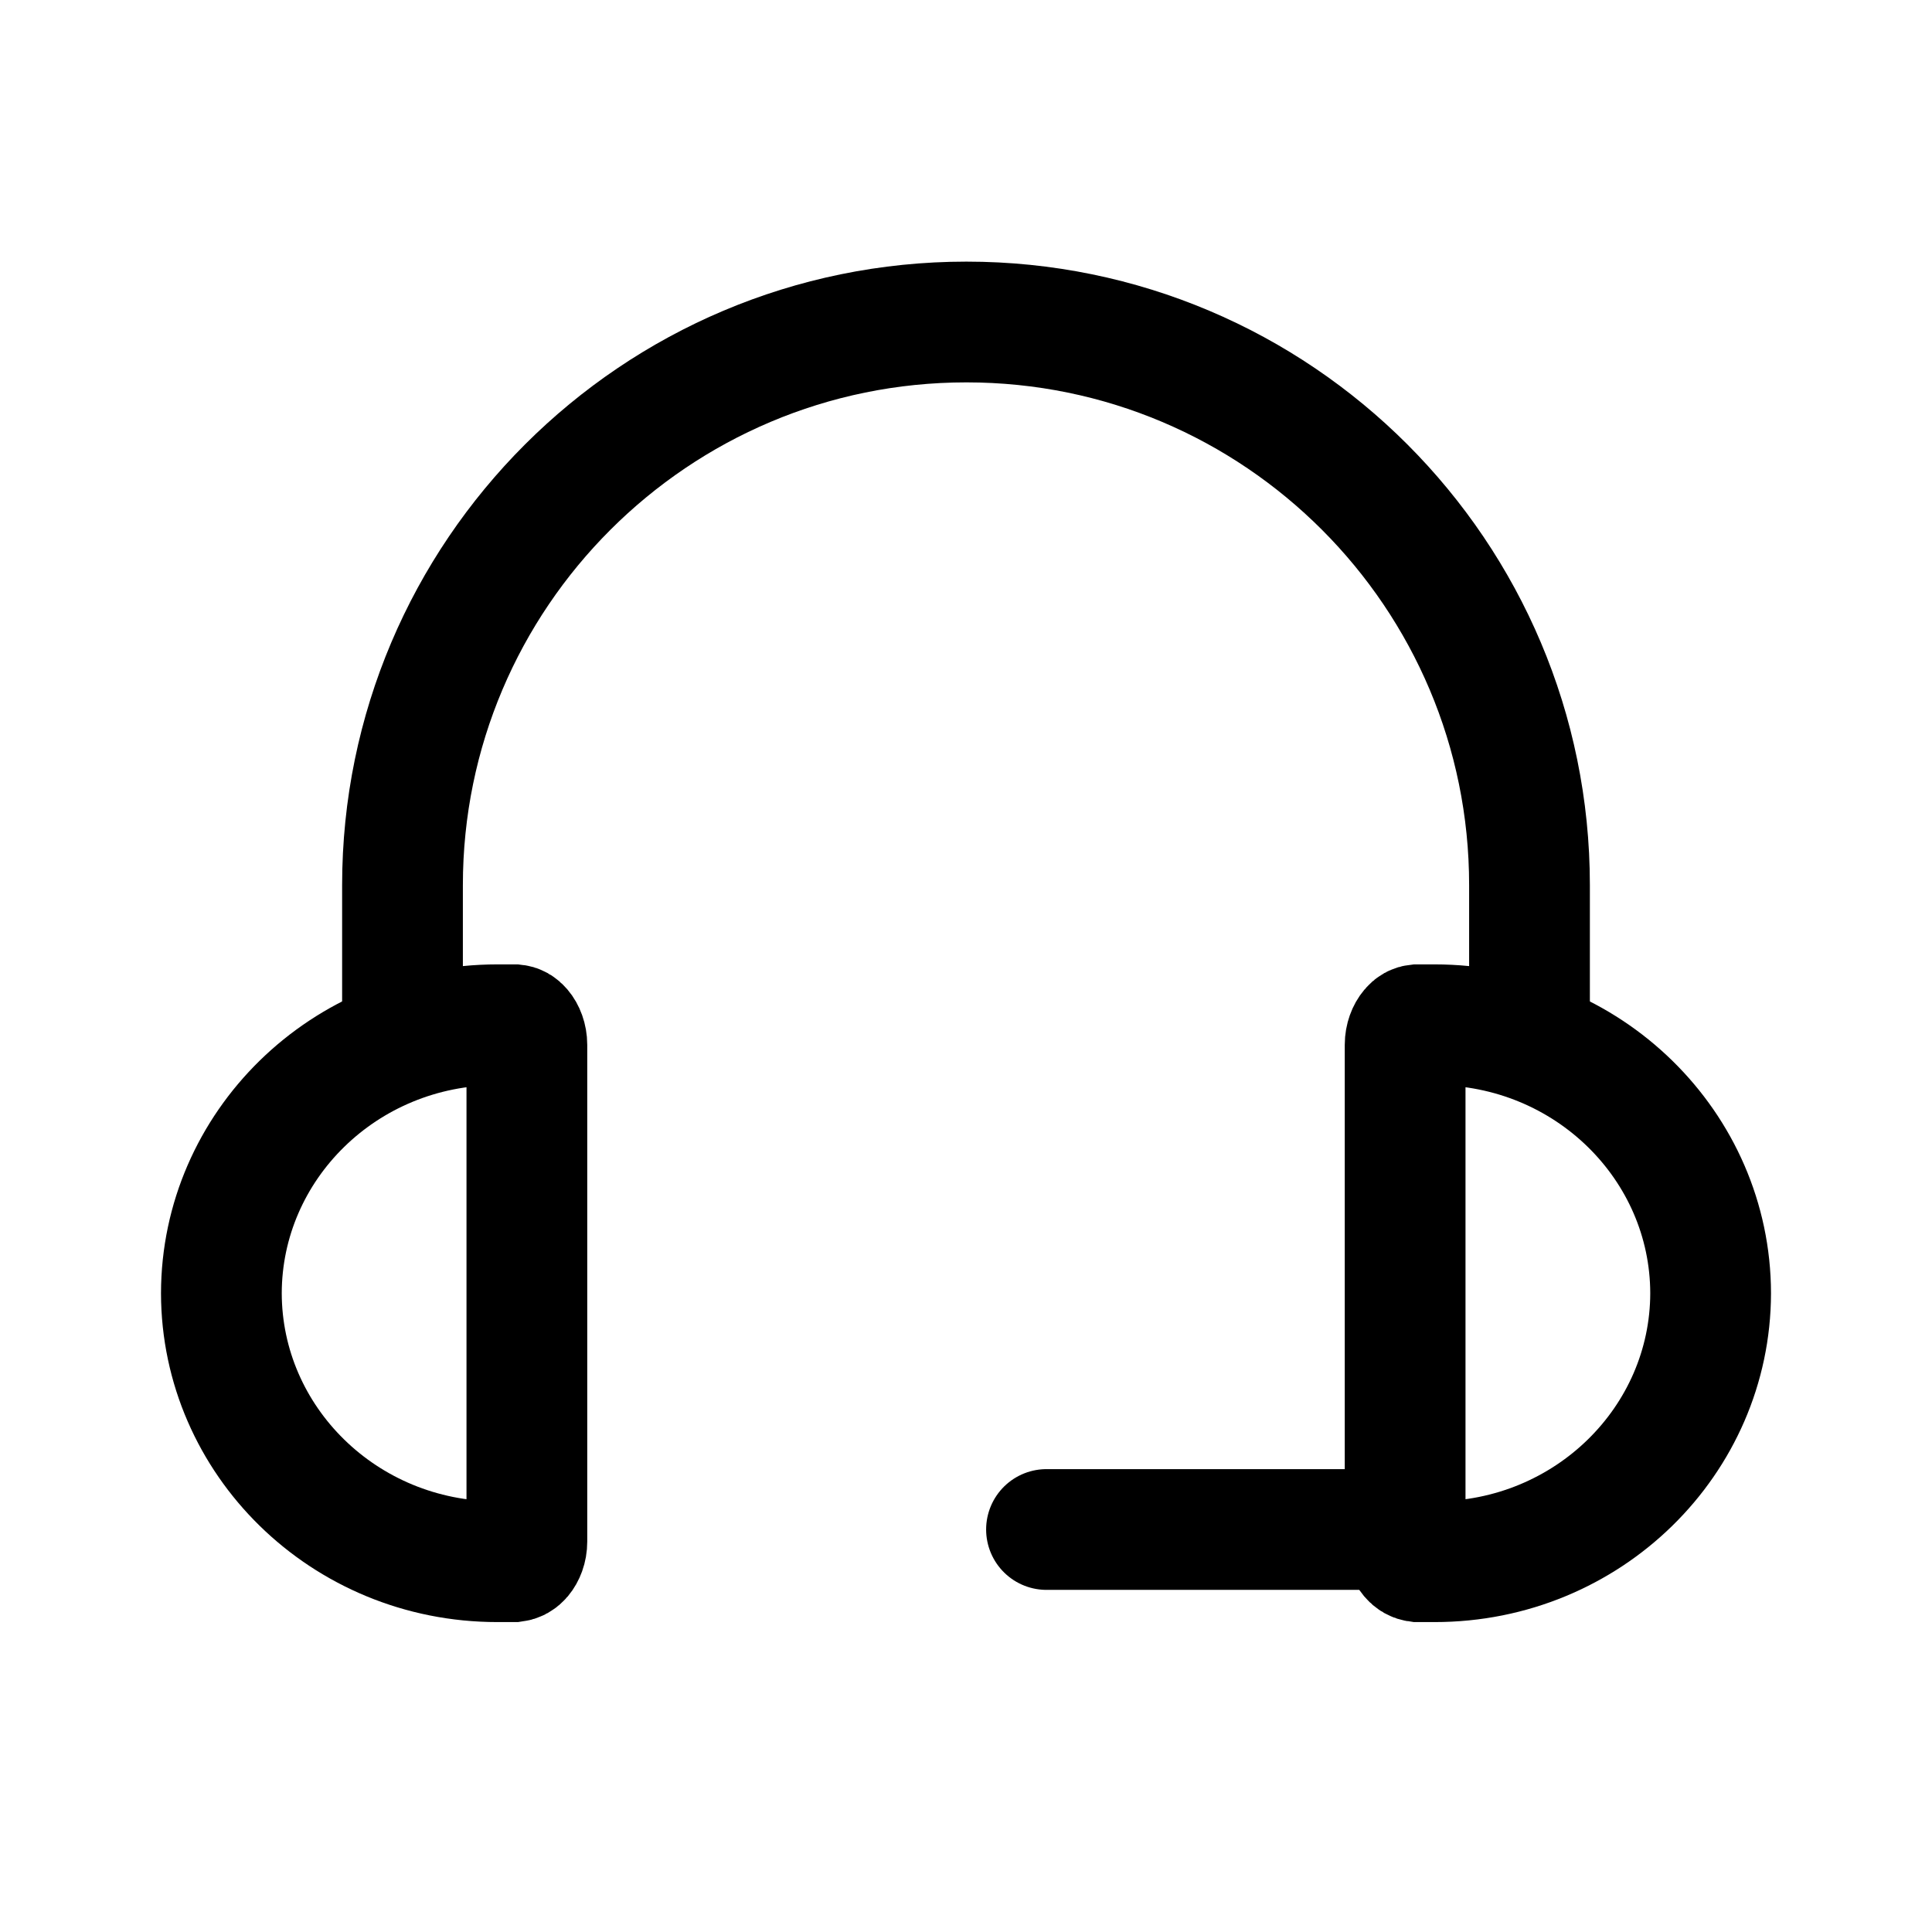 <svg width="24" height="24" viewBox="0 0 24 24" fill="none" xmlns="http://www.w3.org/2000/svg">
<path d="M5 12.5V10.995C5 7.138 8.138 4 12.005 4C15.872 4 19 7.138 19 10.995V12.5" stroke="currentColor" stroke-width="1.5"/>
<path d="M2.75 16.065C2.753 14.237 4.272 12.73 6.178 12.73H6.178H6.179H6.179H6.18H6.18H6.181H6.181H6.182H6.182H6.183H6.183H6.184H6.184H6.185H6.185H6.186H6.186H6.187H6.187H6.188H6.188H6.189H6.189H6.19H6.19H6.191H6.191H6.191H6.192H6.192H6.193H6.193H6.194H6.194H6.195H6.195H6.196H6.196H6.197H6.197H6.198H6.198H6.199H6.199H6.2H6.2H6.201H6.201H6.202H6.202H6.203H6.203H6.204H6.204H6.205H6.205H6.206H6.206H6.207H6.207H6.207H6.208H6.208H6.209H6.209H6.21H6.21H6.211H6.211H6.212H6.212H6.213H6.213H6.214H6.214H6.215H6.215H6.216H6.216H6.217H6.217H6.218H6.218H6.219H6.219H6.22H6.22H6.221H6.221H6.221H6.222H6.222H6.223H6.223H6.224H6.224H6.225H6.225H6.226H6.226H6.227H6.227H6.228H6.228H6.229H6.229H6.23H6.23H6.231H6.231H6.232H6.232H6.233H6.233H6.234H6.234H6.235H6.235H6.235H6.236H6.236H6.237H6.237H6.238H6.238H6.239H6.239H6.24H6.24H6.241H6.241H6.242H6.242H6.243H6.243H6.244H6.244H6.245H6.245H6.246H6.246H6.247H6.247H6.247H6.248H6.248H6.249H6.249H6.25H6.25H6.251H6.251H6.252H6.252H6.253H6.253H6.254H6.254H6.255H6.255H6.256H6.256H6.257H6.257H6.258H6.258H6.259H6.259H6.259H6.26H6.26H6.261H6.261H6.262H6.262H6.263H6.263H6.264H6.264H6.265H6.265H6.266H6.266H6.267H6.267H6.268H6.268H6.269H6.269H6.269H6.27H6.27H6.271H6.271H6.272H6.272H6.273H6.273H6.274H6.274H6.275H6.275H6.276H6.276H6.277H6.277H6.278H6.278H6.279H6.279H6.279H6.28H6.28H6.281H6.281H6.282H6.282H6.283H6.283H6.284H6.284H6.285H6.285H6.286H6.286H6.287H6.287H6.288H6.288H6.288H6.289H6.289H6.29H6.29H6.291H6.291H6.292H6.292H6.293H6.293H6.294H6.294H6.295H6.295H6.296H6.296H6.296H6.297H6.297H6.298H6.298H6.299H6.299H6.3H6.3H6.301H6.301H6.302H6.302H6.303H6.303H6.304H6.304H6.304H6.305H6.305H6.306H6.306H6.307H6.307H6.308H6.308H6.309H6.309H6.31H6.31H6.311H6.311H6.311H6.312H6.312H6.313H6.313H6.314H6.314H6.315H6.315H6.316H6.316H6.317H6.317H6.318H6.318H6.318H6.319H6.319H6.32H6.32H6.321H6.321H6.322H6.322H6.323H6.323H6.324H6.324H6.325H6.325H6.325H6.326H6.326H6.327H6.327H6.328H6.328H6.329H6.329H6.33H6.33H6.331H6.331H6.331H6.332H6.332H6.333H6.333H6.334H6.334H6.335H6.335H6.336H6.336H6.337H6.337H6.337H6.338H6.338H6.339H6.339H6.34H6.34H6.341H6.341H6.342H6.342H6.342H6.343H6.343H6.344H6.344H6.345H6.345H6.346H6.346H6.347H6.347H6.347H6.348H6.348H6.349H6.349H6.35H6.35H6.351H6.351H6.352H6.352H6.352H6.353H6.353H6.354H6.354H6.355H6.355H6.356H6.356H6.357H6.357H6.357H6.358H6.358H6.359H6.359H6.36H6.36H6.361H6.361H6.362H6.362H6.362H6.363H6.363H6.364H6.364H6.365H6.365H6.366H6.366H6.366H6.367H6.367H6.368H6.368H6.369H6.369H6.37H6.37H6.37H6.371H6.371H6.372H6.372H6.373H6.373H6.374H6.374H6.374H6.375H6.375H6.376H6.376H6.377H6.377H6.378H6.378H6.378H6.379H6.379H6.38H6.38H6.381H6.381H6.382H6.382H6.382H6.383H6.383H6.384H6.384H6.385H6.385H6.386H6.386H6.386H6.387H6.387H6.388H6.388H6.389H6.389H6.389H6.39H6.39H6.391H6.391H6.392H6.392H6.393H6.393H6.393H6.394H6.394H6.395H6.395H6.396H6.396C6.425 12.733 6.45 12.745 6.478 12.778C6.514 12.82 6.545 12.893 6.545 12.98V19.15C6.545 19.236 6.515 19.305 6.48 19.347C6.453 19.379 6.424 19.395 6.386 19.4H6.386H6.386H6.385H6.385H6.384H6.384H6.383H6.383H6.382H6.382H6.381H6.381H6.38H6.38H6.38H6.379H6.379H6.378H6.378H6.377H6.377H6.376H6.376H6.375H6.375H6.374H6.374H6.373H6.373H6.373H6.372H6.372H6.371H6.371H6.37H6.37H6.369H6.369H6.368H6.368H6.367H6.367H6.366H6.366H6.366H6.365H6.365H6.364H6.364H6.363H6.363H6.362H6.362H6.361H6.361H6.36H6.36H6.36H6.359H6.359H6.358H6.358H6.357H6.357H6.356H6.356H6.355H6.355H6.354H6.354H6.354H6.353H6.353H6.352H6.352H6.351H6.351H6.35H6.35H6.349H6.349H6.348H6.348H6.348H6.347H6.347H6.346H6.346H6.345H6.345H6.344H6.344H6.343H6.343H6.342H6.342H6.342H6.341H6.341H6.34H6.34H6.339H6.339H6.338H6.338H6.337H6.337H6.336H6.336H6.336H6.335H6.335H6.334H6.334H6.333H6.333H6.332H6.332H6.331H6.331H6.331H6.33H6.33H6.329H6.329H6.328H6.328H6.327H6.327H6.326H6.326H6.326H6.325H6.325H6.324H6.324H6.323H6.323H6.322H6.322H6.321H6.321H6.321H6.32H6.32H6.319H6.319H6.318H6.318H6.317H6.317H6.316H6.316H6.316H6.315H6.315H6.314H6.314H6.313H6.313H6.312H6.312H6.311H6.311H6.31H6.31H6.31H6.309H6.309H6.308H6.308H6.307H6.307H6.306H6.306H6.305H6.305H6.305H6.304H6.304H6.303H6.303H6.302H6.302H6.301H6.301H6.3H6.3H6.3H6.299H6.299H6.298H6.298H6.297H6.297H6.296H6.296H6.295H6.295H6.295H6.294H6.294H6.293H6.293H6.292H6.292H6.291H6.291H6.29H6.29H6.29H6.289H6.289H6.288H6.288H6.287H6.287H6.286H6.286H6.285H6.285H6.285H6.284H6.284H6.283H6.283H6.282H6.282H6.281H6.281H6.28H6.28H6.28H6.279H6.279H6.278H6.278H6.277H6.277H6.276H6.276H6.275H6.275H6.275H6.274H6.274H6.273H6.273H6.272H6.272H6.271H6.271H6.27H6.27H6.27H6.269H6.269H6.268H6.268H6.267H6.267H6.266H6.266H6.265H6.265H6.265H6.264H6.264H6.263H6.263H6.262H6.262H6.261H6.261H6.26H6.26H6.26H6.259H6.259H6.258H6.258H6.257H6.257H6.256H6.256H6.255H6.255H6.254H6.254H6.254H6.253H6.253H6.252H6.252H6.251H6.251H6.25H6.25H6.249H6.249H6.248H6.248H6.248H6.247H6.247H6.246H6.246H6.245H6.245H6.244H6.244H6.243H6.243H6.243H6.242H6.242H6.241H6.241H6.24H6.24H6.239H6.239H6.238H6.238H6.237H6.237H6.237H6.236H6.236H6.235H6.235H6.234H6.234H6.233H6.233H6.232H6.232H6.231H6.231H6.23H6.23H6.23H6.229H6.229H6.228H6.228H6.227H6.227H6.226H6.226H6.225H6.225H6.224H6.224H6.224H6.223H6.223H6.222H6.222H6.221H6.221H6.22H6.22H6.219H6.219H6.218H6.218H6.217H6.217H6.216H6.216H6.216H6.215H6.215H6.214H6.214H6.213H6.213H6.212H6.212H6.211H6.211H6.21H6.21H6.209H6.209H6.209H6.208H6.208H6.207H6.207H6.206H6.206H6.205H6.205H6.204H6.204H6.203H6.203H6.202H6.202H6.201H6.201H6.2H6.2H6.2H6.199H6.199H6.198H6.198H6.197H6.197H6.196H6.196H6.195H6.195H6.194H6.194H6.193H6.193H6.192H6.192H6.191H6.191H6.19H6.19H6.189H6.189H6.189H6.188H6.188H6.187H6.187H6.186H6.186H6.185H6.185H6.184H6.184H6.183H6.183H6.182H6.182H6.181H6.181H6.18H6.18H6.179H6.179H6.178H6.178C4.272 19.4 2.753 17.893 2.75 16.065Z" stroke="currentColor" stroke-width="1.5"/>
<path d="M17.822 12.73C19.727 12.73 21.247 14.237 21.25 16.065C21.247 17.893 19.727 19.4 17.822 19.4H17.822H17.821H17.82H17.82H17.82H17.819H17.819H17.818H17.818H17.817H17.817H17.816H17.816H17.815H17.815H17.814H17.814H17.813H17.813H17.812H17.812H17.811H17.811H17.81H17.81H17.809H17.809H17.808H17.808H17.808H17.807H17.807H17.806H17.806H17.805H17.805H17.804H17.804H17.803H17.803H17.802H17.802H17.801H17.801H17.8H17.8H17.799H17.799H17.799H17.798H17.797H17.797H17.797H17.796H17.796H17.795H17.795H17.794H17.794H17.793H17.793H17.792H17.792H17.791H17.791H17.79H17.79H17.79H17.789H17.788H17.788H17.788H17.787H17.787H17.786H17.786H17.785H17.785H17.784H17.784H17.783H17.783H17.782H17.782H17.782H17.781H17.781H17.78H17.78H17.779H17.779H17.778H17.778H17.777H17.777H17.776H17.776H17.775H17.775H17.774H17.774H17.774H17.773H17.773H17.772H17.772H17.771H17.771H17.77H17.77H17.769H17.769H17.768H17.768H17.767H17.767H17.767H17.766H17.766H17.765H17.765H17.764H17.764H17.763H17.763H17.762H17.762H17.762H17.761H17.761H17.76H17.76H17.759H17.759H17.758H17.758H17.757H17.757H17.756H17.756H17.756H17.755H17.755H17.754H17.754H17.753H17.753H17.752H17.752H17.751H17.751H17.75H17.75H17.75H17.749H17.749H17.748H17.748H17.747H17.747H17.746H17.746H17.745H17.745H17.744H17.744H17.744H17.743H17.743H17.742H17.742H17.741H17.741H17.74H17.74H17.739H17.739H17.738H17.738H17.738H17.737H17.737H17.736H17.736H17.735H17.735H17.734H17.734H17.733H17.733H17.733H17.732H17.732H17.731H17.731H17.73H17.73H17.729H17.729H17.729H17.728H17.728H17.727H17.727H17.726H17.726H17.725H17.725H17.724H17.724H17.724H17.723H17.723H17.722H17.722H17.721H17.721H17.72H17.72H17.719H17.719H17.718H17.718H17.718H17.717H17.717H17.716H17.716H17.715H17.715H17.714H17.714H17.713H17.713H17.713H17.712H17.712H17.711H17.711H17.71H17.71H17.709H17.709H17.709H17.708H17.708H17.707H17.707H17.706H17.706H17.705H17.705H17.704H17.704H17.703H17.703H17.703H17.702H17.702H17.701H17.701H17.7H17.7H17.699H17.699H17.698H17.698H17.698H17.697H17.697H17.696H17.696H17.695H17.695H17.694H17.694H17.694H17.693H17.693H17.692H17.692H17.691H17.691H17.69H17.69H17.689H17.689H17.689H17.688H17.688H17.687H17.687H17.686H17.686H17.685H17.685H17.684H17.684H17.683H17.683H17.683H17.682H17.682H17.681H17.681H17.68H17.68H17.679H17.679H17.678H17.678H17.677H17.677H17.677H17.676H17.676H17.675H17.675H17.674H17.674H17.673H17.673H17.672H17.672H17.672H17.671H17.671H17.67H17.67H17.669H17.669H17.668H17.668H17.668H17.667H17.667H17.666H17.666H17.665H17.665H17.664H17.664H17.663H17.663H17.663H17.662H17.662H17.661H17.661H17.66H17.66H17.659H17.659H17.658H17.658H17.657H17.657H17.657H17.656H17.656H17.655H17.655H17.654H17.654H17.653H17.653H17.652H17.652H17.651H17.651H17.651H17.65H17.65H17.649H17.649H17.648H17.648H17.647H17.647H17.646H17.646H17.645H17.645H17.645H17.644H17.644H17.643H17.643H17.642H17.642H17.641H17.641H17.64H17.64H17.639H17.639H17.639H17.638H17.638H17.637H17.637H17.636H17.636H17.635H17.635H17.634H17.634H17.633H17.633H17.633H17.632H17.631H17.631H17.631H17.63H17.63H17.629H17.629H17.628H17.628H17.627H17.627H17.626H17.626H17.625H17.625H17.625H17.624H17.624H17.623H17.623H17.622H17.622H17.621H17.621H17.62H17.62H17.619H17.619H17.618H17.618H17.617H17.617H17.617H17.616H17.616H17.615H17.615H17.614H17.614H17.613C17.576 19.395 17.547 19.379 17.52 19.347C17.485 19.305 17.455 19.236 17.455 19.15V12.98C17.455 12.893 17.486 12.82 17.522 12.778C17.549 12.745 17.575 12.733 17.604 12.73H17.604H17.605H17.605H17.606H17.606H17.607H17.607H17.607H17.608H17.608H17.609H17.609H17.61H17.61H17.61H17.611H17.611H17.612H17.612H17.613H17.613H17.613H17.614H17.614H17.615H17.615H17.616H17.616H17.616H17.617H17.617H17.618H17.618H17.619H17.619H17.62H17.62H17.62H17.621H17.621H17.622H17.622H17.623H17.623H17.624H17.624H17.625H17.625H17.625H17.626H17.626H17.627H17.627H17.628H17.628H17.628H17.629H17.629H17.63H17.63H17.631H17.631H17.632H17.632H17.633H17.633H17.633H17.634H17.634H17.635H17.635H17.636H17.636H17.637H17.637H17.637H17.638H17.638H17.639H17.639H17.64H17.64H17.641H17.641H17.642H17.642H17.642H17.643H17.643H17.644H17.644H17.645H17.645H17.646H17.646H17.646H17.647H17.647H17.648H17.648H17.649H17.649H17.65H17.65H17.651H17.651H17.651H17.652H17.652H17.653H17.653H17.654H17.654H17.655H17.655H17.656H17.656H17.657H17.657H17.657H17.658H17.658H17.659H17.659H17.66H17.66H17.661H17.661H17.662H17.662H17.663H17.663H17.663H17.664H17.664H17.665H17.665H17.666H17.666H17.667H17.667H17.668H17.668H17.668H17.669H17.669H17.67H17.67H17.671H17.671H17.672H17.672H17.673H17.673H17.674H17.674H17.674H17.675H17.675H17.676H17.676H17.677H17.677H17.678H17.678H17.679H17.679H17.68H17.68H17.68H17.681H17.681H17.682H17.682H17.683H17.683H17.684H17.684H17.685H17.685H17.686H17.686H17.686H17.687H17.687H17.688H17.688H17.689H17.689H17.69H17.69H17.691H17.691H17.692H17.692H17.693H17.693H17.694H17.694H17.695H17.695H17.695H17.696H17.696H17.697H17.697H17.698H17.698H17.699H17.699H17.7H17.7H17.701H17.701H17.701H17.702H17.702H17.703H17.703H17.704H17.704H17.705H17.705H17.706H17.706H17.707H17.707H17.708H17.708H17.709H17.709H17.709H17.71H17.71H17.711H17.711H17.712H17.712H17.713H17.713H17.714H17.714H17.715H17.715H17.716H17.716H17.717H17.717H17.718H17.718H17.718H17.719H17.719H17.72H17.72H17.721H17.721H17.722H17.722H17.723H17.723H17.724H17.724H17.725H17.725H17.726H17.726H17.727H17.727H17.727H17.728H17.729H17.729H17.729H17.73H17.73H17.731H17.731H17.732H17.732H17.733H17.733H17.734H17.734H17.735H17.735H17.736H17.736H17.737H17.737H17.738H17.738H17.738H17.739H17.739H17.74H17.74H17.741H17.741H17.742H17.742H17.743H17.743H17.744H17.744H17.745H17.745H17.746H17.746H17.747H17.747H17.748H17.748H17.748H17.749H17.75H17.75H17.75H17.751H17.751H17.752H17.752H17.753H17.753H17.754H17.754H17.755H17.755H17.756H17.756H17.757H17.757H17.758H17.758H17.759H17.759H17.76H17.76H17.761H17.761H17.762H17.762H17.762H17.763H17.763H17.764H17.764H17.765H17.765H17.766H17.766H17.767H17.767H17.768H17.768H17.769H17.769H17.77H17.77H17.771H17.771H17.772H17.772H17.773H17.773H17.774H17.774H17.774H17.775H17.776H17.776H17.776H17.777H17.777H17.778H17.778H17.779H17.779H17.78H17.78H17.781H17.781H17.782H17.782H17.783H17.783H17.784H17.784H17.785H17.785H17.786H17.786H17.787H17.787H17.788H17.788H17.788H17.789H17.79H17.79H17.791H17.791H17.791H17.792H17.792H17.793H17.793H17.794H17.794H17.795H17.795H17.796H17.796H17.797H17.797H17.798H17.798H17.799H17.799H17.8H17.8H17.801H17.801H17.802H17.802H17.803H17.803H17.803H17.804H17.805H17.805H17.805H17.806H17.806H17.807H17.807H17.808H17.808H17.809H17.809H17.81H17.81H17.811H17.811H17.812H17.812H17.813H17.813H17.814H17.814H17.815H17.815H17.816H17.816H17.817H17.817H17.818H17.818H17.819H17.819H17.82H17.82H17.82H17.821H17.822H17.822Z" stroke="currentColor" stroke-width="1.5"/>
<path d="M17 19H13" stroke="currentColor" stroke-width="1.5" stroke-linecap="round"/>
</svg>
